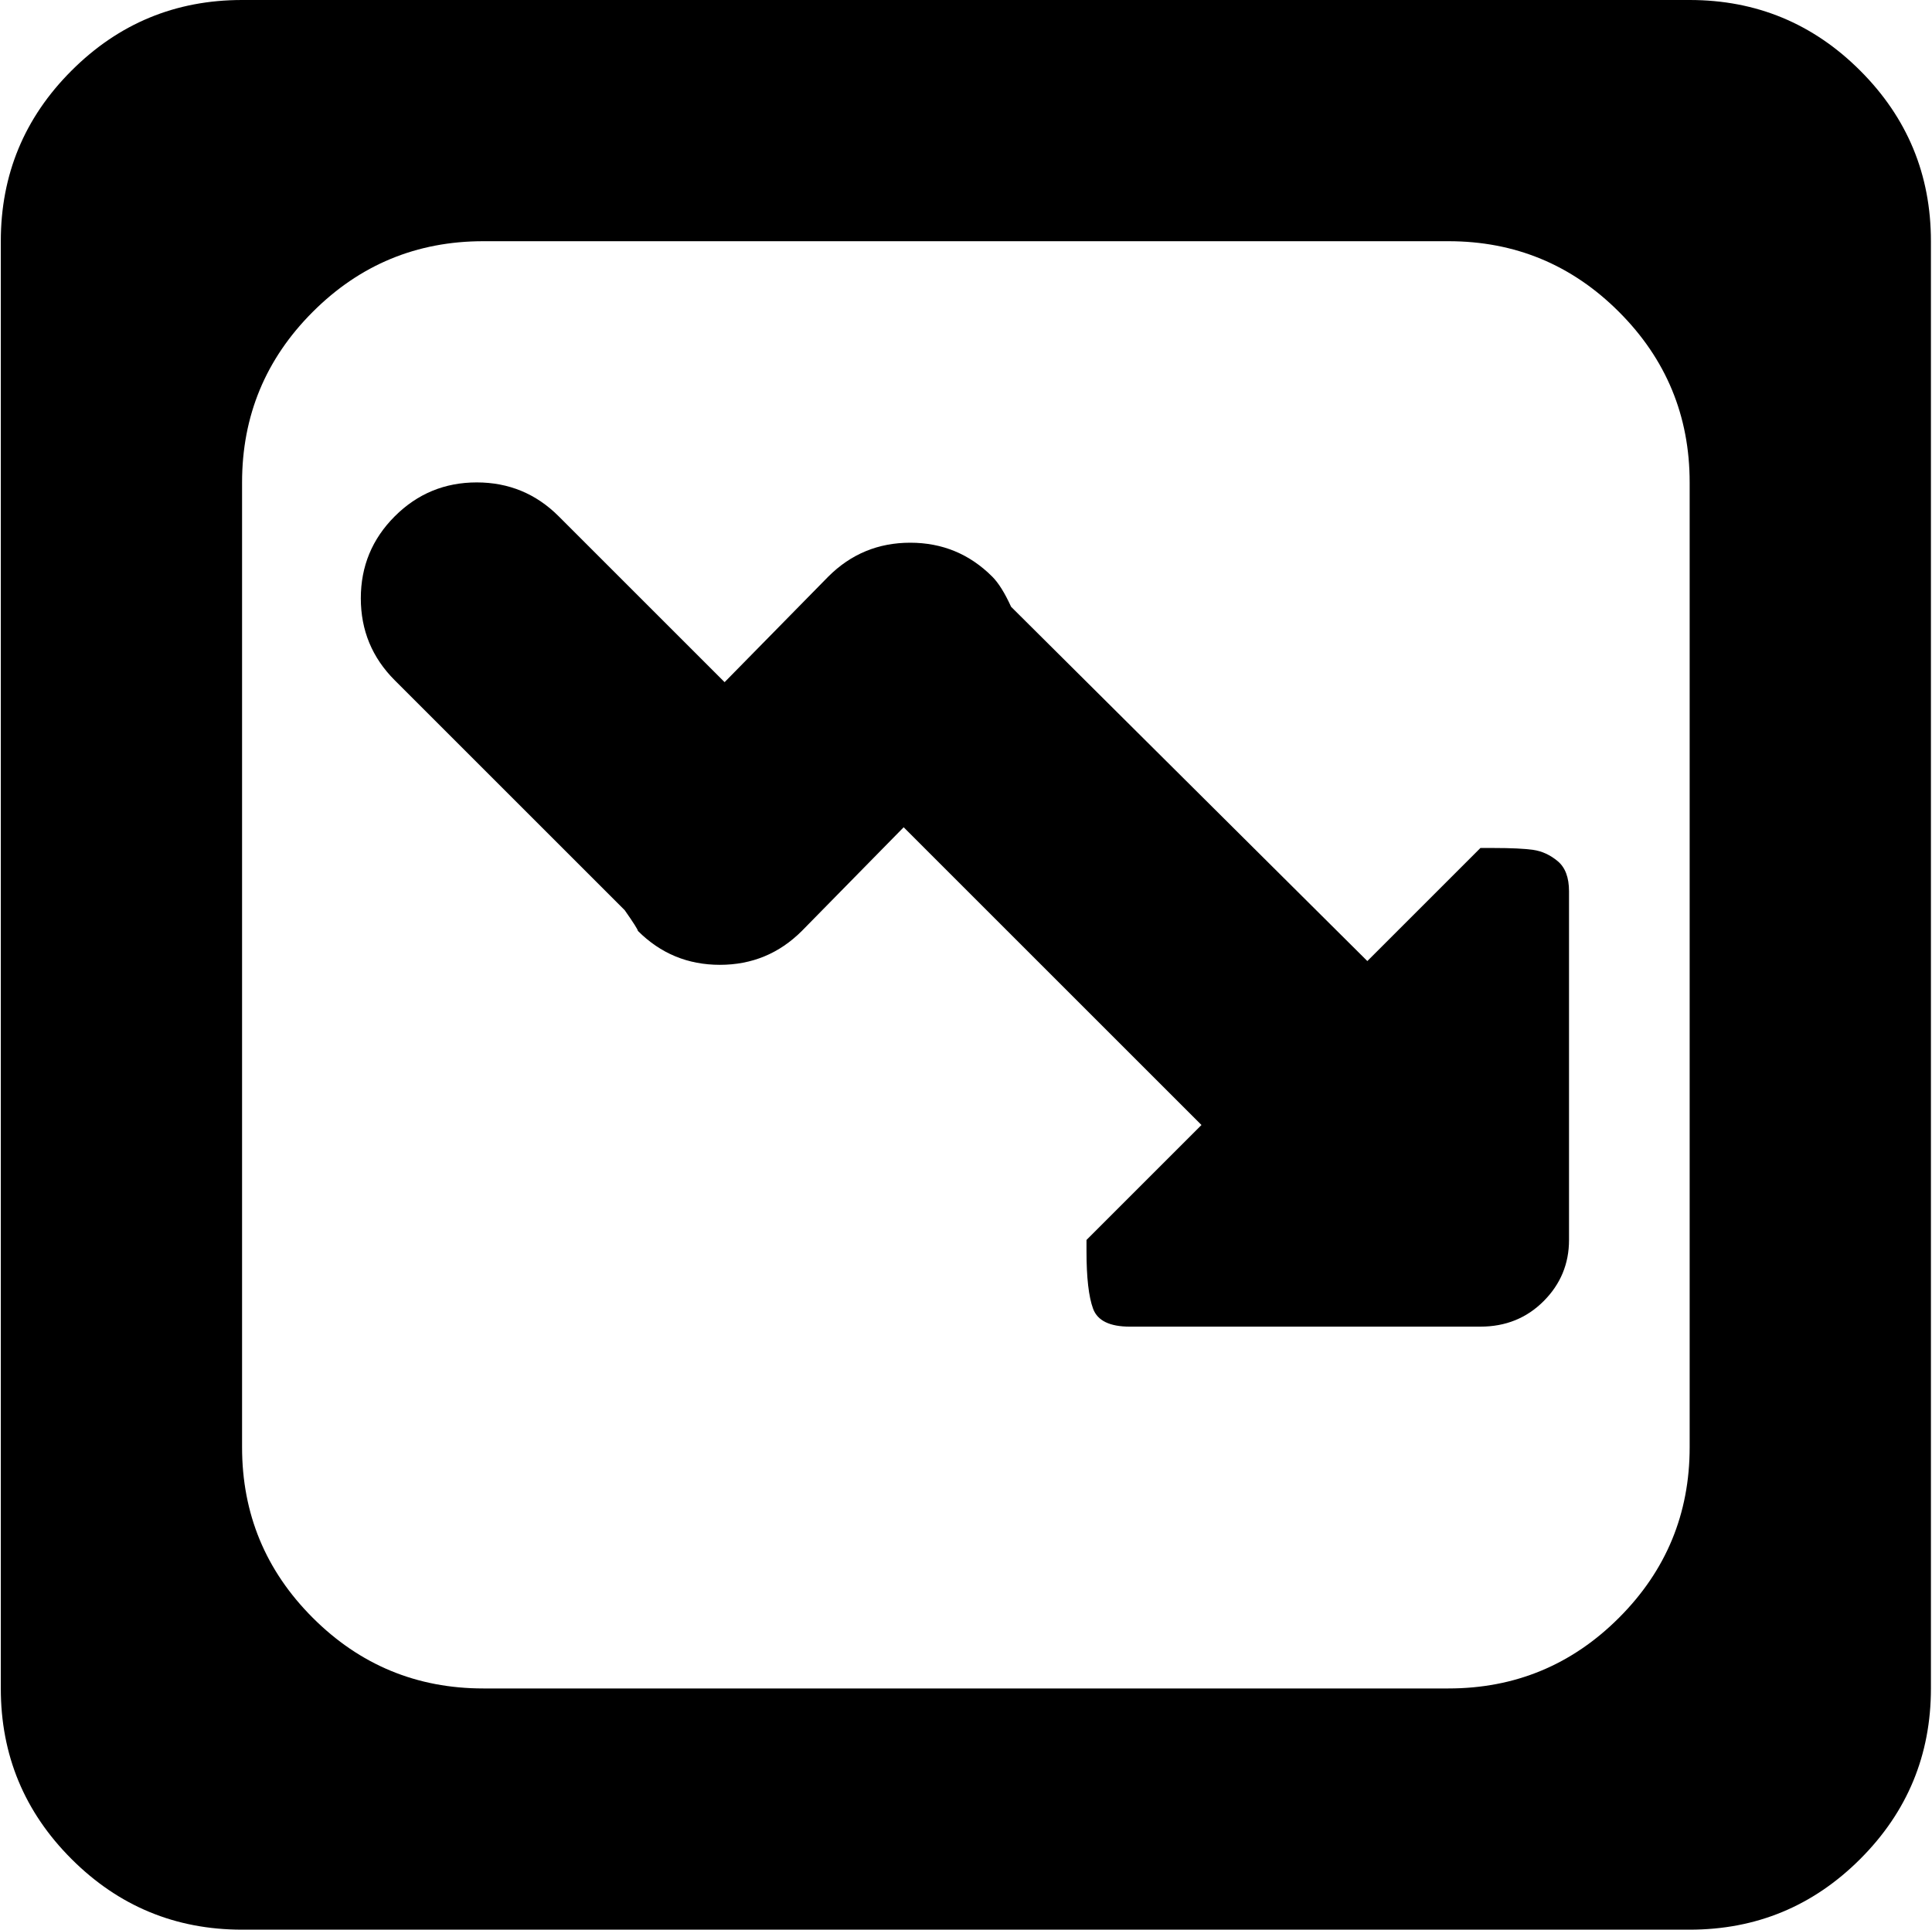 <svg xmlns="http://www.w3.org/2000/svg" xmlns:xlink="http://www.w3.org/1999/xlink" width="1025" height="1024" viewBox="0 0 1025 1024"><path fill="currentColor" d="M896.428 1024h-768q-53 0-90.5-37.5T.428 896V128q0-53 37.5-90.5t90.5-37.5h768q53 0 90.5 37.5t37.5 90.5v768q0 53-37.5 90.5t-90.5 37.5m0-768q0-53-37.5-90.5t-90.5-37.5h-512q-53 0-90.5 37.5t-37.5 90.5v512q0 53 37.5 90.5t90.5 37.5h512q53 0 90.5-37.5t37.5-90.5zm-111 448h-186q-16 0-19.5-9.5t-3.5-30.5v-6l61-61l-158-158l-54 55q-18 18-43.5 18t-43.5-18q0-1-7-11l-122-122q-18-18-18-43.5t18-43.5t43.5-18t43.5 18l88 88l55-56q18-18 43.5-18t43.5 18q5 5 10 16l189 188l60-60h7q14 0 21 1t13 6t6 16v185q0 19-13.5 32.5t-33.5 13.5"/></svg>